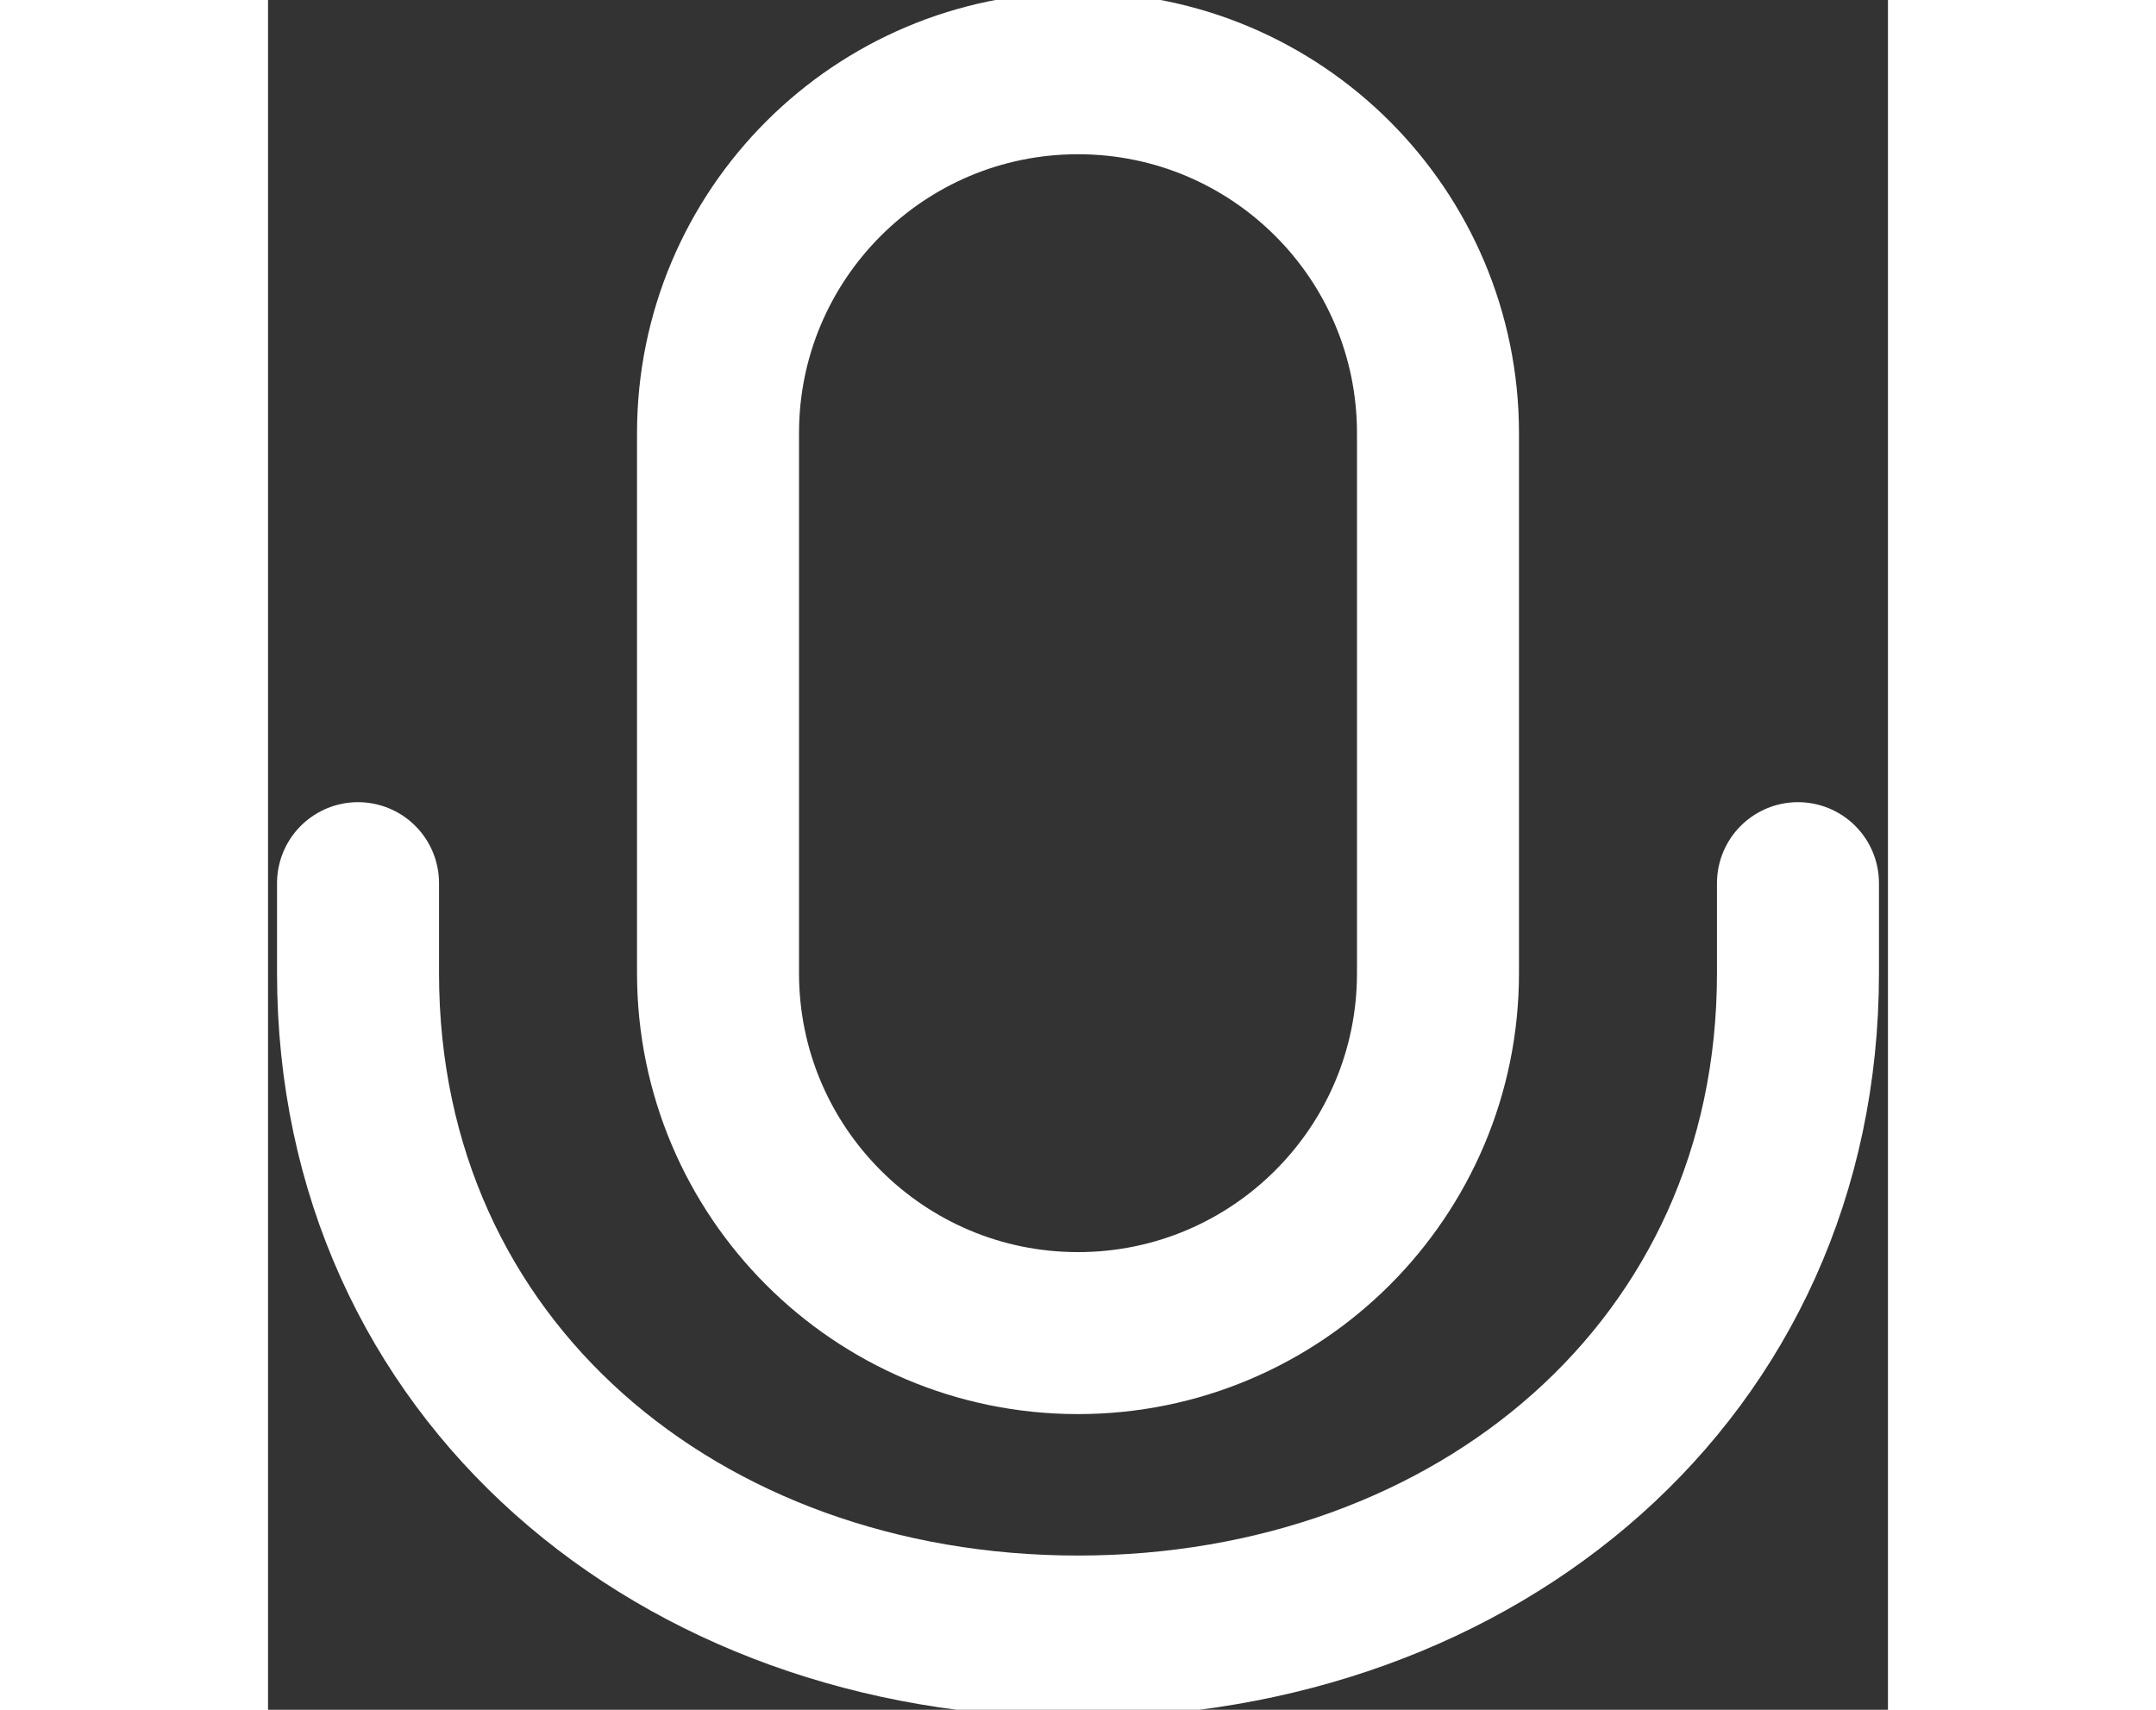 <svg width="29" height="23" viewBox="0 0 18 19" fill="none" xmlns="http://www.w3.org/2000/svg">
<rect x="0" y="0" width="18" height="19" fill="#333333" stroke="none"/>
<path d="M17 9.814V10.814C17 15.232 13.418 18.186 9 18.186C4.582 18.186 1 15.232 1 10.814V9.814M9 14.814C6.791 14.814 5 13.023 5 10.814V4.814C5 2.605 6.791 0.814 9 0.814C11.209 0.814 13 2.605 13 4.814V10.814C13 13.023 11.209 14.814 9 14.814Z" stroke="white" stroke-width="1.8" stroke-linecap="round" stroke-linejoin="round"/>
</svg>